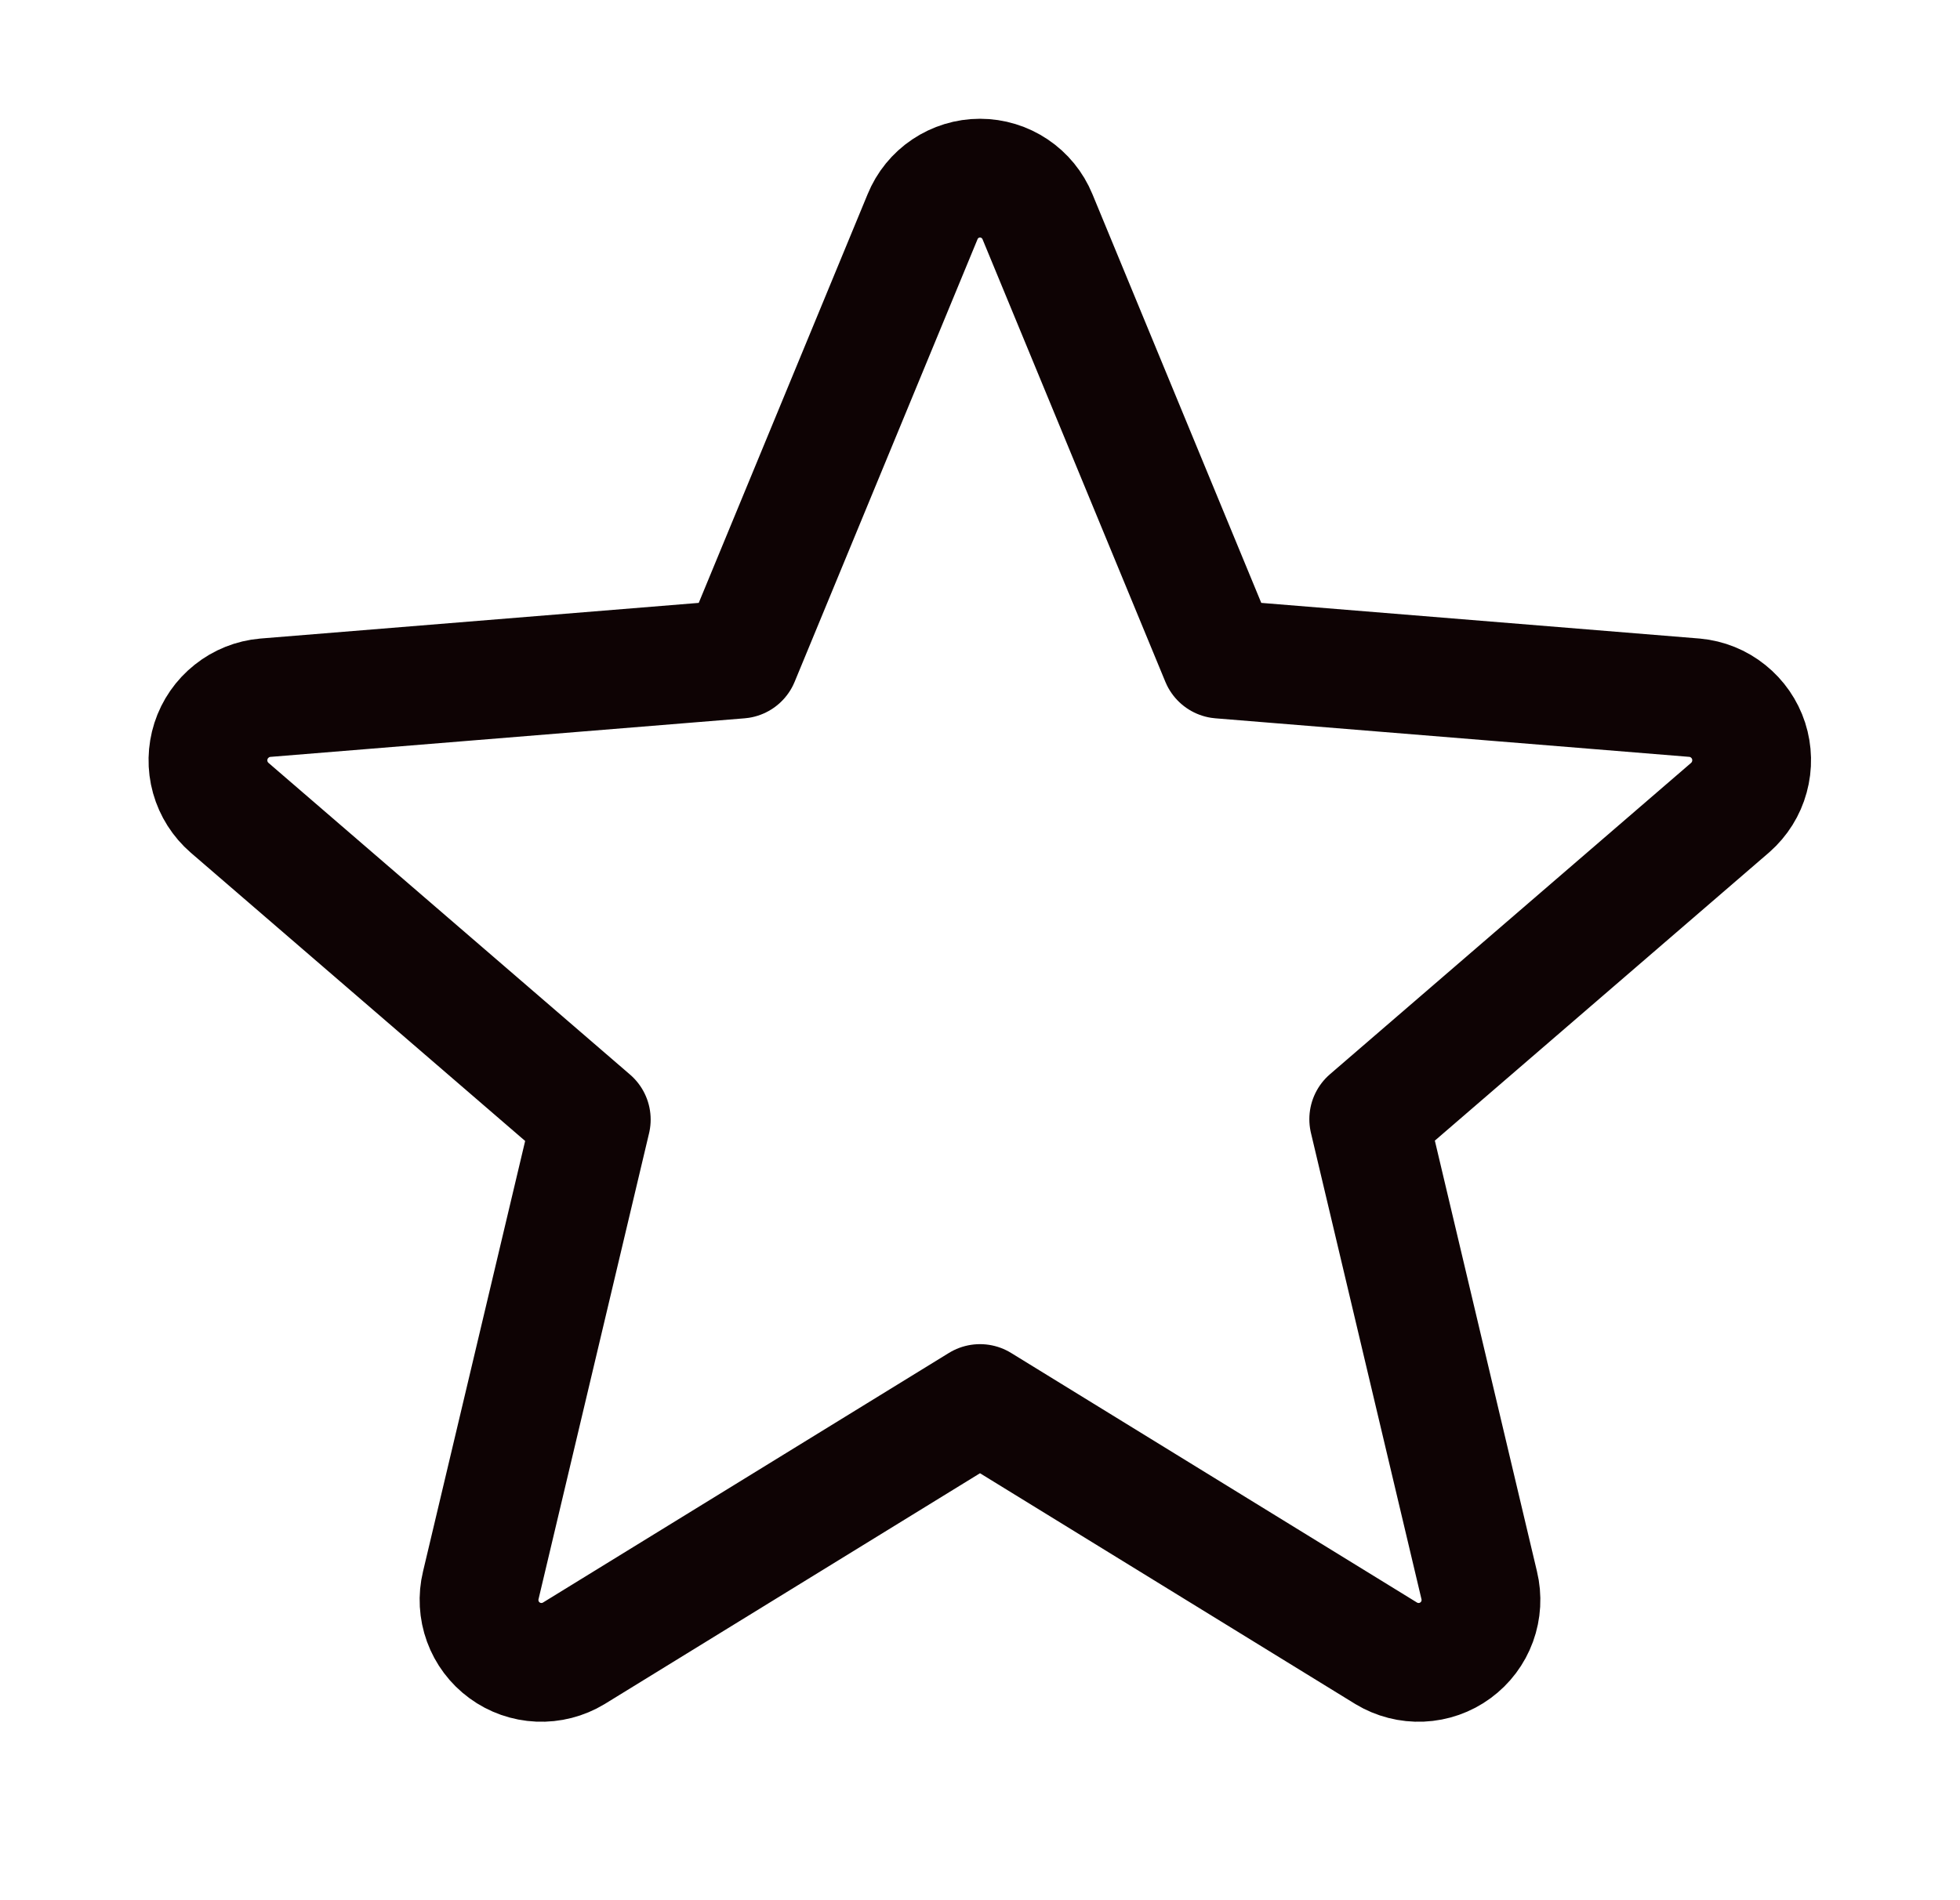 <svg width="33" height="32" viewBox="0 0 33 32" fill="none" xmlns="http://www.w3.org/2000/svg">
<g clip-path="url(#clip0_29_3086)">
<path d="M16.5 23.636L23.34 27.843C23.517 27.95 23.723 28.003 23.93 27.994C24.138 27.985 24.338 27.915 24.505 27.792C24.673 27.669 24.8 27.5 24.871 27.305C24.942 27.11 24.954 26.898 24.905 26.696L23.045 18.848L29.133 13.598C29.288 13.461 29.4 13.283 29.454 13.083C29.509 12.884 29.504 12.673 29.441 12.477C29.377 12.28 29.257 12.107 29.096 11.978C28.935 11.848 28.739 11.769 28.534 11.75L20.545 11.1L17.468 3.65C17.389 3.458 17.255 3.293 17.083 3.178C16.91 3.062 16.708 3 16.5 3C16.292 3 16.09 3.062 15.917 3.178C15.745 3.293 15.611 3.458 15.533 3.65L12.455 11.1L4.466 11.75C4.259 11.768 4.062 11.847 3.9 11.977C3.737 12.106 3.616 12.281 3.552 12.479C3.489 12.676 3.484 12.889 3.54 13.089C3.596 13.289 3.71 13.468 3.867 13.604L9.955 18.854L8.095 26.696C8.046 26.898 8.058 27.11 8.129 27.305C8.2 27.5 8.327 27.669 8.495 27.792C8.662 27.915 8.862 27.985 9.07 27.994C9.277 28.003 9.483 27.95 9.66 27.843L16.5 23.636Z" stroke="#0E0304" stroke-width="2" stroke-linecap="round" stroke-linejoin="round"/>
</g>
<defs>
<clipPath id="clip0_29_3086">
<rect width="32" height="32" fill="white" transform="translate(0.5)"/>
</clipPath>
</defs>
</svg>
